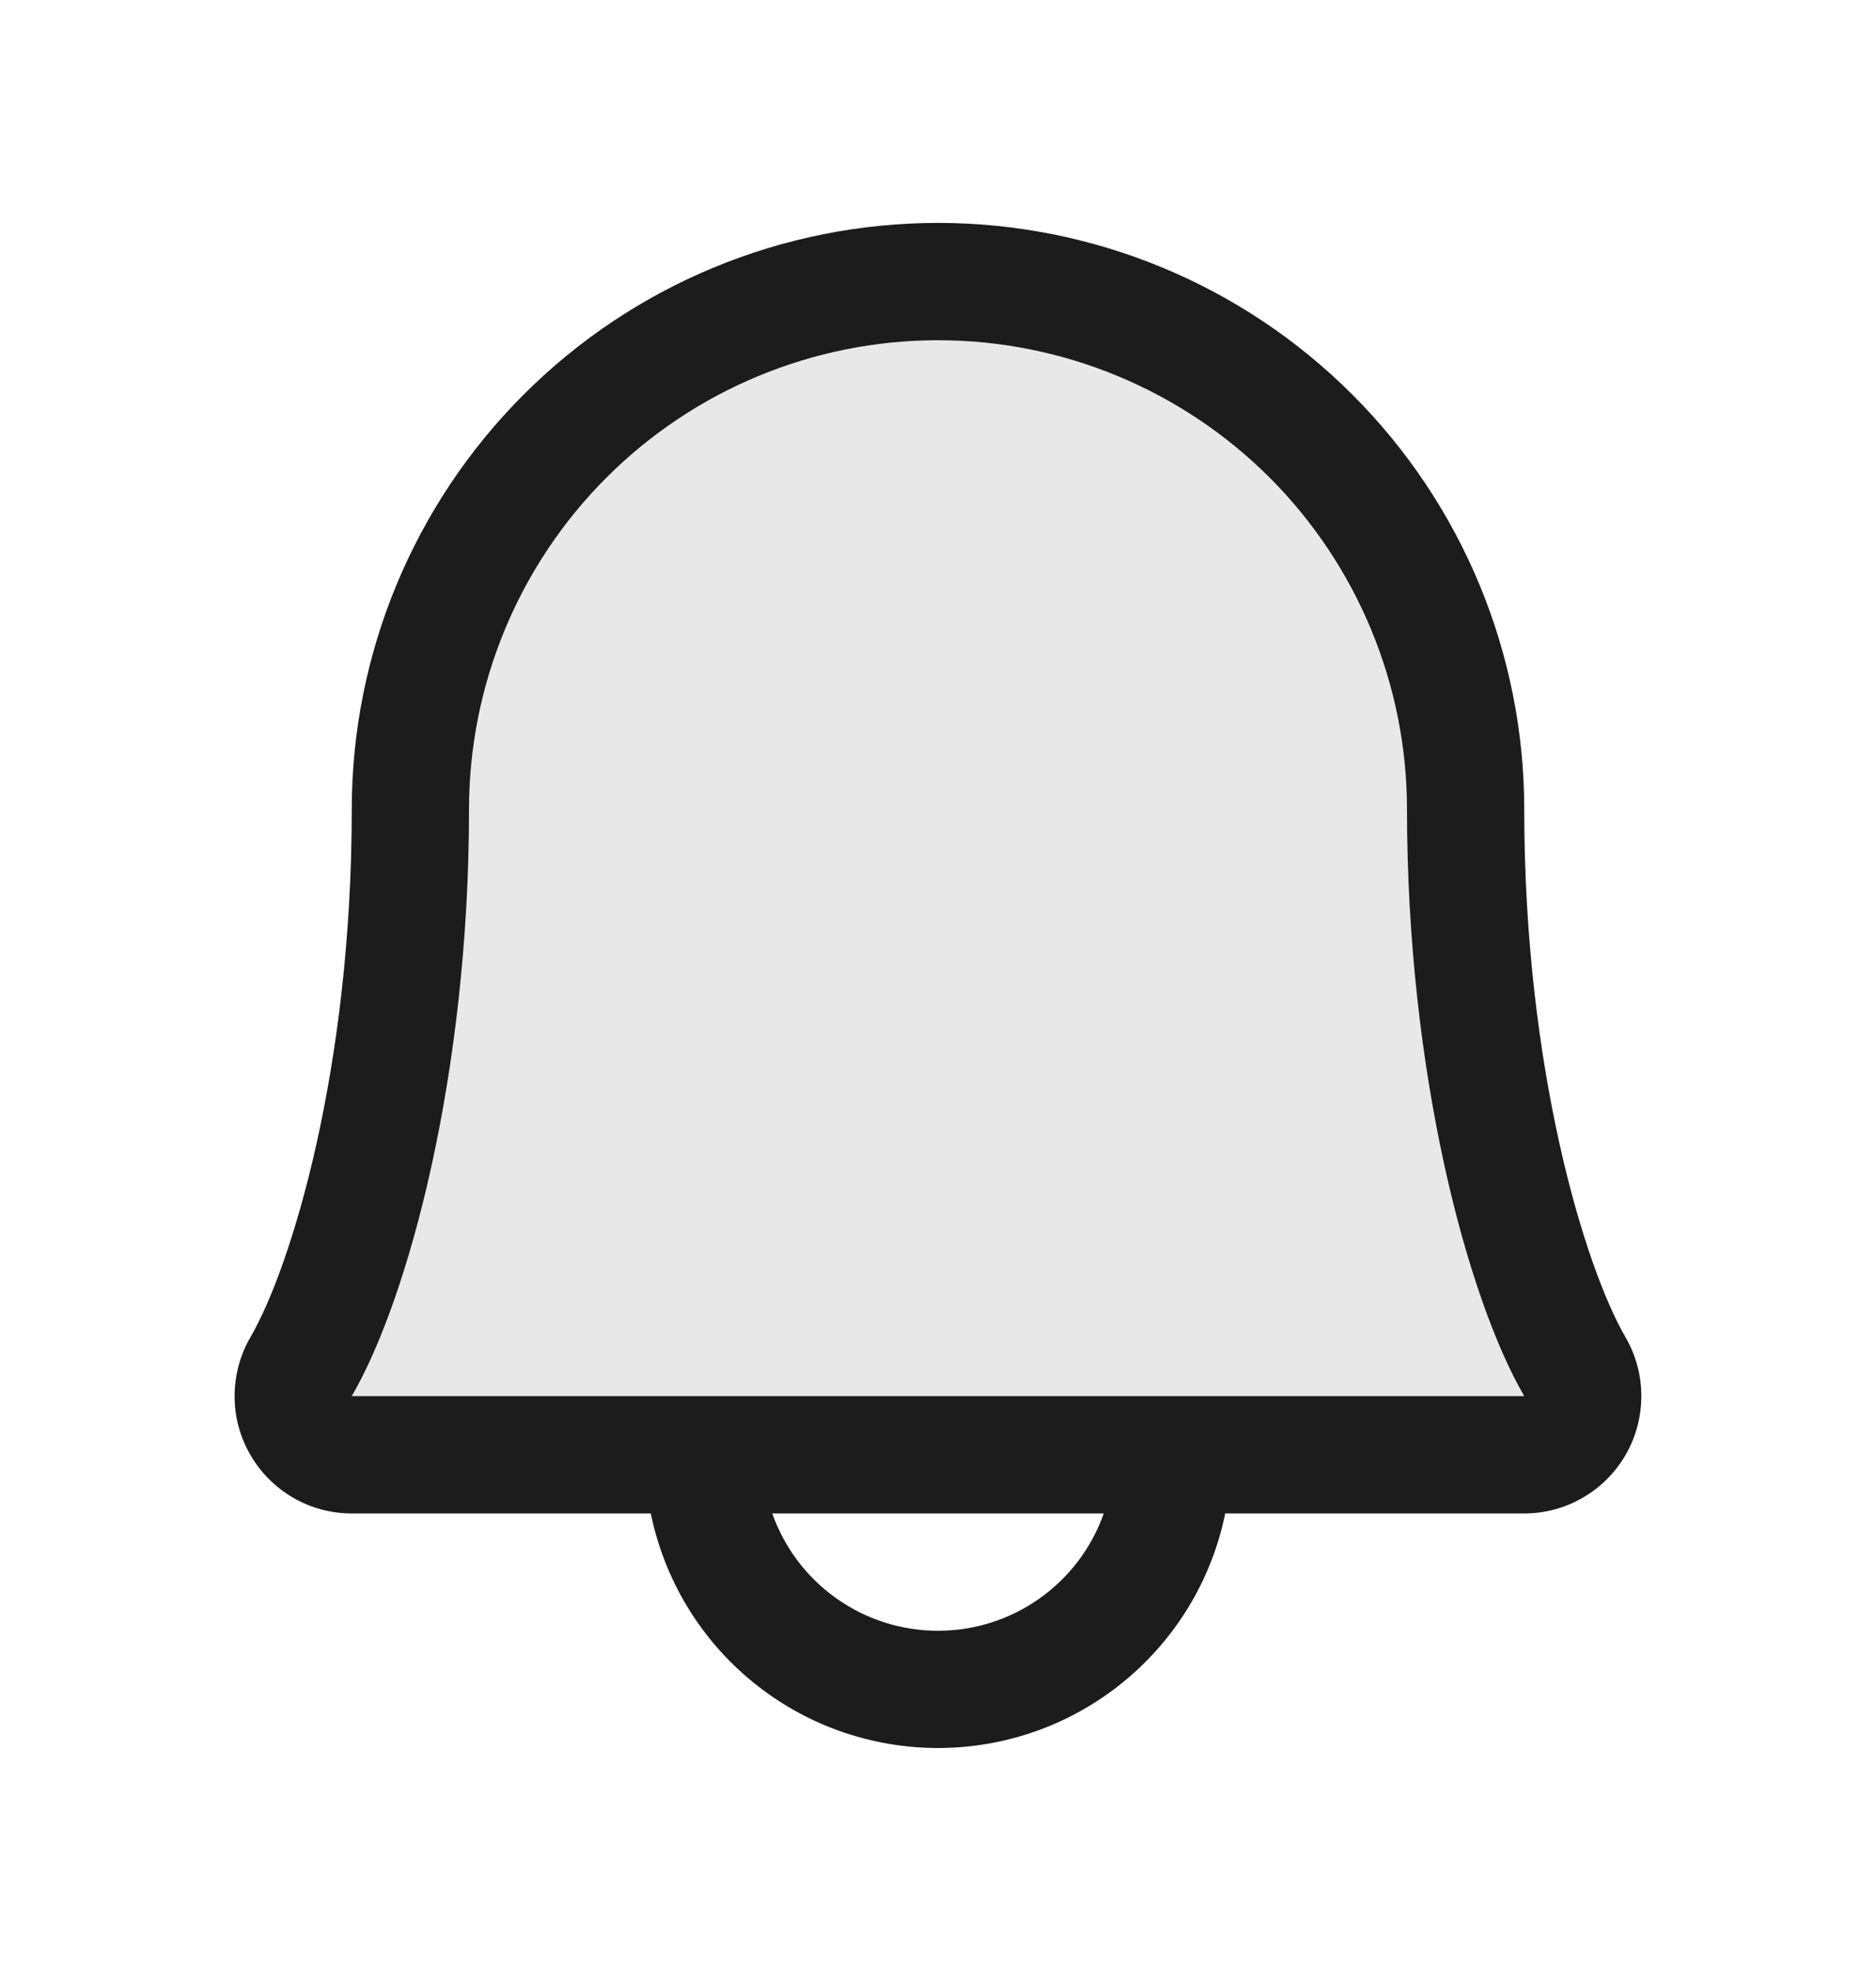 <svg width="20" height="21" viewBox="0 0 20 21" fill="none" xmlns="http://www.w3.org/2000/svg">
    <path
        d="M16.25 15.5H3.75C3.641 15.499 3.533 15.47 3.439 15.415C3.344 15.36 3.266 15.281 3.211 15.186C3.157 15.091 3.128 14.983 3.129 14.874C3.129 14.765 3.158 14.657 3.212 14.562C3.727 13.672 4.375 11.423 4.375 8.625C4.375 7.133 4.968 5.702 6.022 4.648C7.077 3.593 8.508 3 10 3C11.492 3 12.922 3.593 13.977 4.648C15.032 5.702 15.625 7.133 15.625 8.625C15.625 11.423 16.273 13.672 16.789 14.562C16.844 14.657 16.873 14.765 16.873 14.874C16.873 14.984 16.844 15.092 16.79 15.187C16.735 15.281 16.656 15.36 16.562 15.415C16.467 15.47 16.359 15.5 16.25 15.5Z"
        fill="#1C1C1C" fill-opacity="0.1" />
    <path
        d="M17.328 14.245C16.895 13.498 16.25 11.385 16.25 8.625C16.25 6.967 15.592 5.378 14.419 4.206C13.247 3.033 11.658 2.375 10 2.375C8.342 2.375 6.753 3.033 5.581 4.206C4.409 5.378 3.75 6.967 3.75 8.625C3.75 11.386 3.105 13.498 2.671 14.245C2.56 14.435 2.502 14.651 2.501 14.871C2.5 15.091 2.557 15.307 2.667 15.497C2.776 15.688 2.934 15.846 3.124 15.957C3.314 16.067 3.53 16.125 3.75 16.125H6.938C7.083 16.831 7.466 17.465 8.024 17.92C8.582 18.376 9.28 18.624 10 18.624C10.72 18.624 11.418 18.376 11.976 17.92C12.534 17.465 12.918 16.831 13.062 16.125H16.25C16.47 16.125 16.686 16.067 16.876 15.956C17.066 15.846 17.223 15.688 17.333 15.497C17.442 15.306 17.499 15.09 17.498 14.87C17.498 14.651 17.439 14.435 17.328 14.245ZM10 17.375C9.612 17.375 9.234 17.255 8.918 17.031C8.601 16.807 8.362 16.491 8.233 16.125H11.767C11.638 16.491 11.399 16.807 11.082 17.031C10.766 17.255 10.388 17.375 10 17.375ZM3.75 14.875C4.352 13.841 5 11.444 5 8.625C5 7.299 5.527 6.027 6.465 5.089C7.402 4.152 8.674 3.625 10 3.625C11.326 3.625 12.598 4.152 13.536 5.089C14.473 6.027 15 7.299 15 8.625C15 11.441 15.647 13.838 16.25 14.875H3.75Z"
        fill="#1C1C1C" />
</svg>